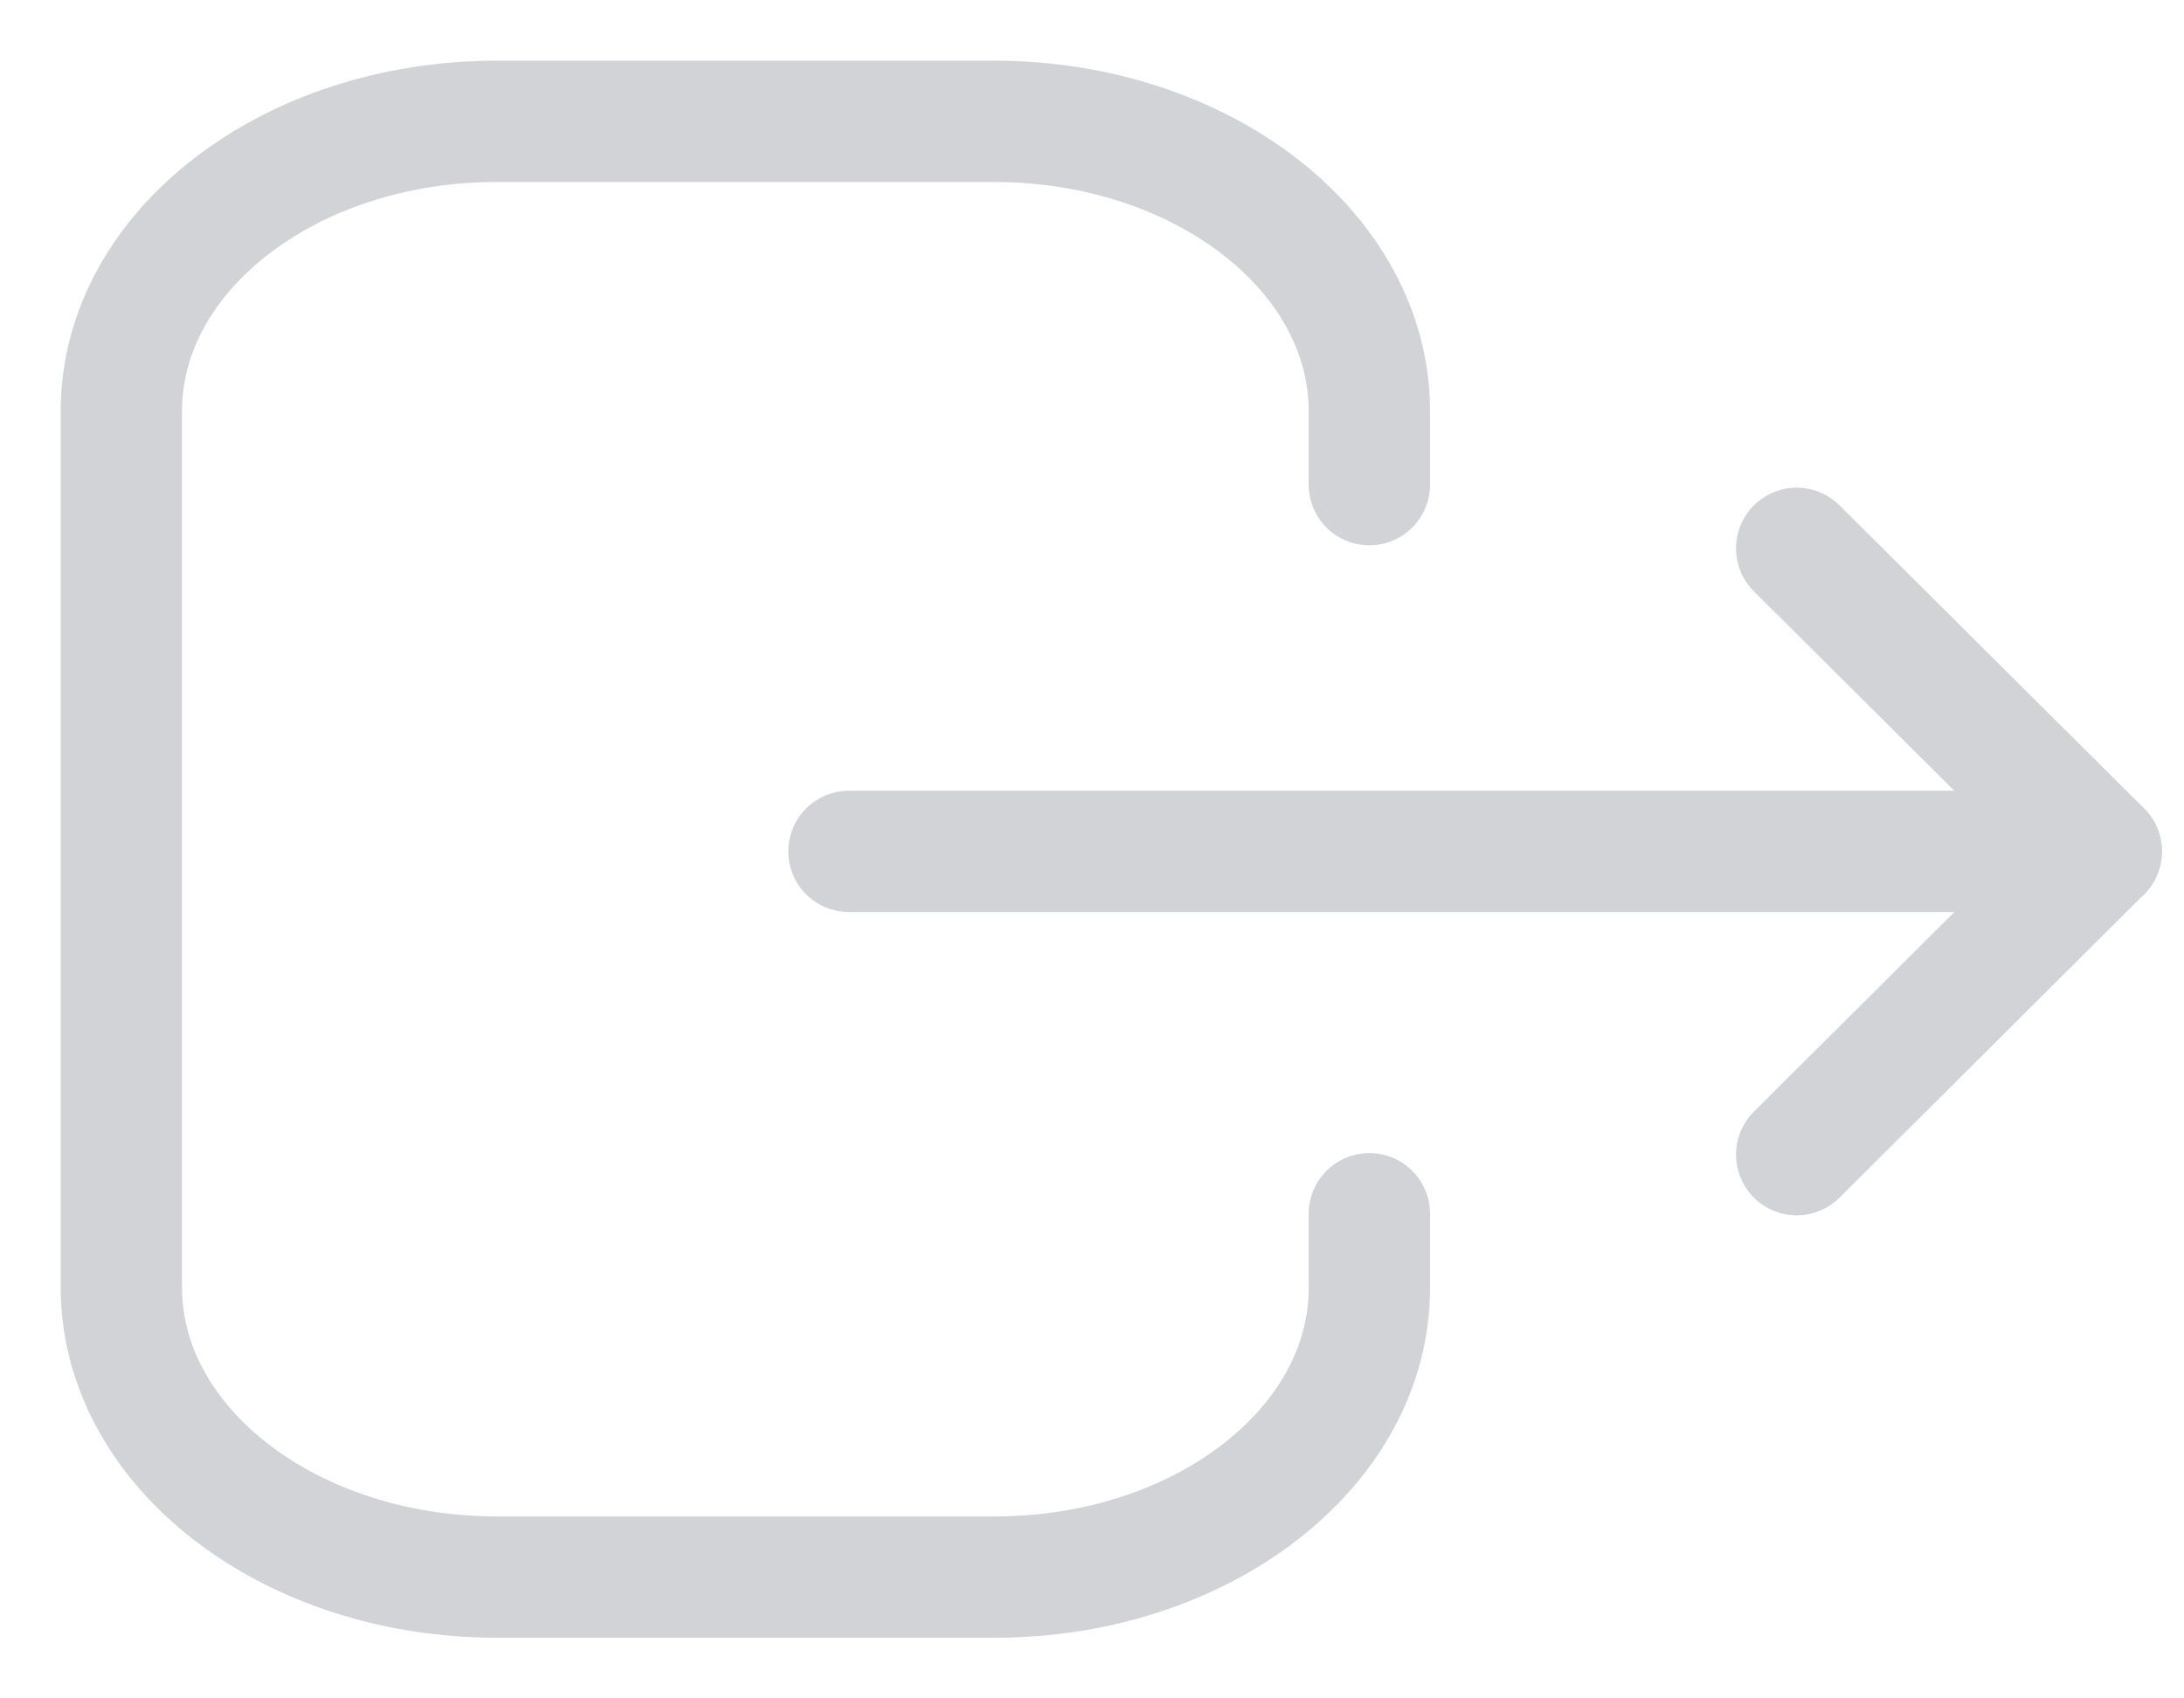 <svg width="18" height="14" viewBox="0 0 18 14" fill="none" xmlns="http://www.w3.org/2000/svg">
    <path d="M11.286 3.995V3.39C11.286 2.07 9.9 1 8.19 1H4.095C2.386 1 1 2.07 1 3.39V10.61C1 11.93 2.386 13 4.095 13H8.198C9.903 13 11.286 11.933 11.286 10.617V10.005" stroke="#D1D3D6" stroke-linecap="round" stroke-linejoin="round"/>
    <path d="M17.318 7.018H6.997" stroke="#D1D3D6" stroke-linecap="round" stroke-linejoin="round"/>
    <path d="M14.808 4.52L17.318 7.018L14.808 9.518" stroke="#D1D3D6" stroke-linecap="round" stroke-linejoin="round"/>
</svg>
